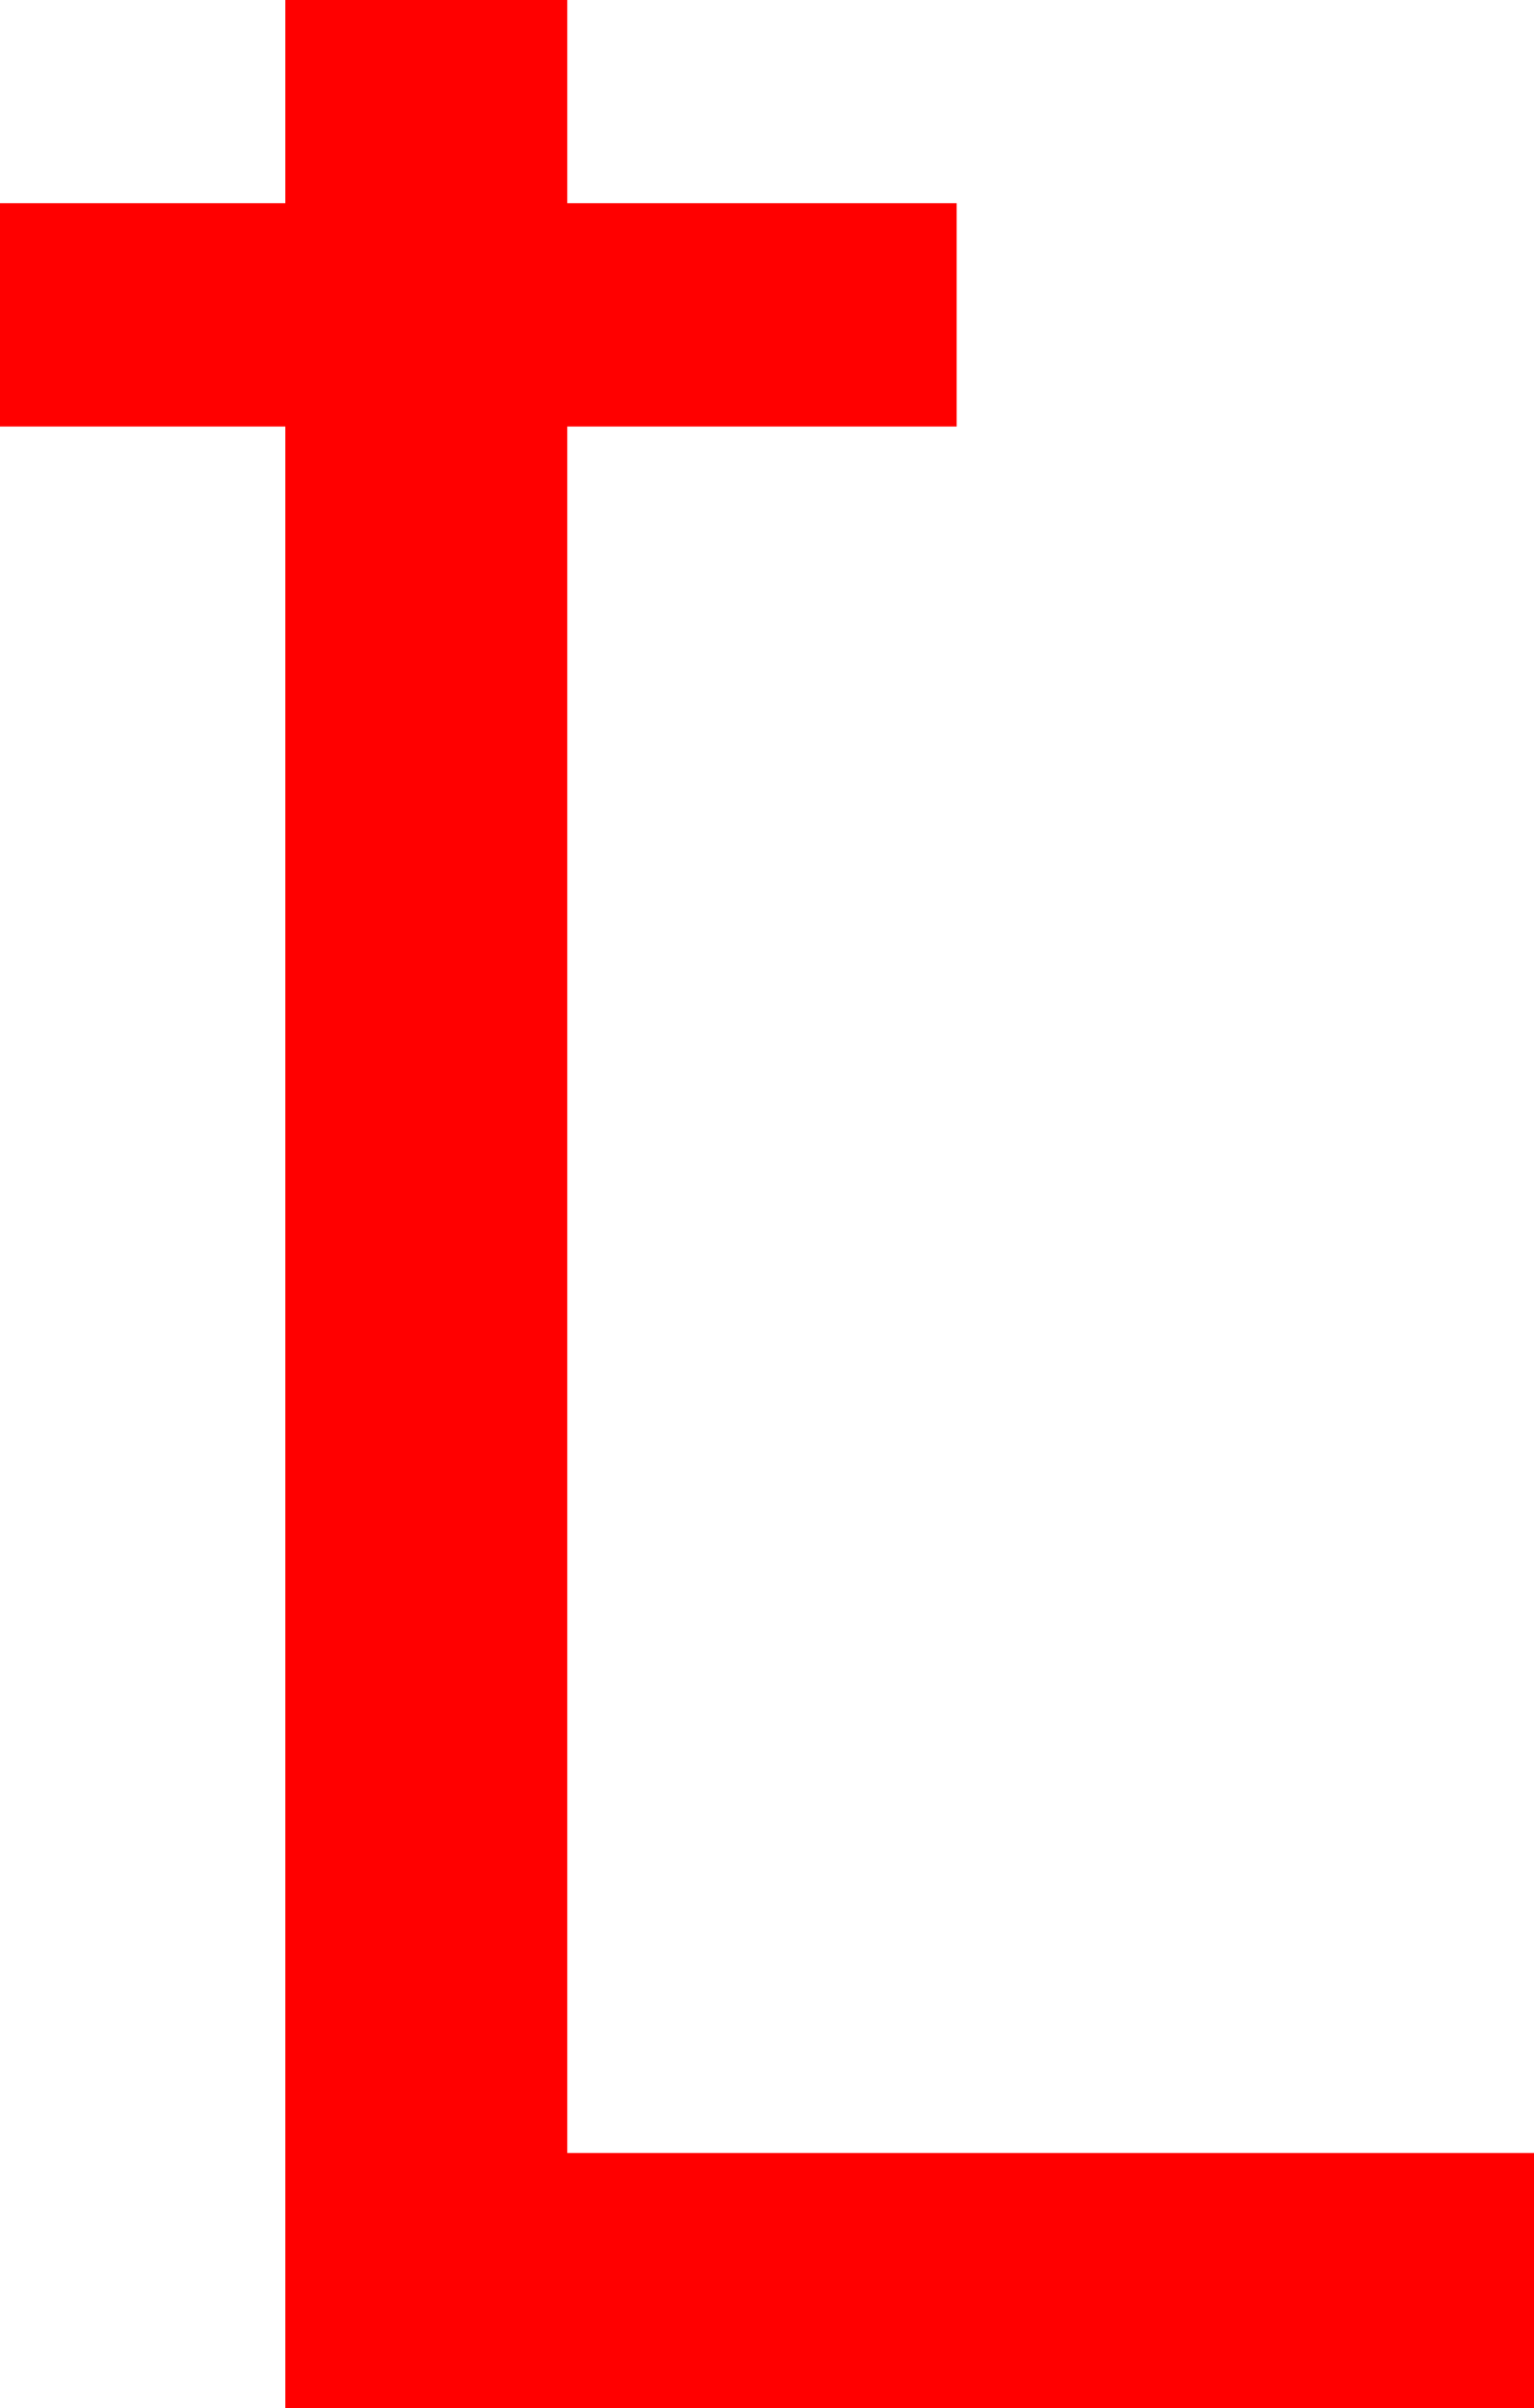 <?xml version="1.0" encoding="utf-8"?>
<!DOCTYPE svg PUBLIC "-//W3C//DTD SVG 1.1//EN" "http://www.w3.org/Graphics/SVG/1.1/DTD/svg11.dtd">
<svg width="26.777" height="42.012" xmlns="http://www.w3.org/2000/svg" xmlns:xlink="http://www.w3.org/1999/xlink" xmlns:xml="http://www.w3.org/XML/1998/namespace" version="1.1">
  <g>
    <g>
      <path style="fill:#FF0000;fill-opacity:1" d="M4.98,0L9.902,0 9.902,3.545 16.699,3.545 16.699,7.441 9.902,7.441 9.902,37.559 26.777,37.559 26.777,42.012 4.98,42.012 4.98,7.441 0,7.441 0,3.545 4.98,3.545 4.98,0z" />
    </g>
  </g>
</svg>